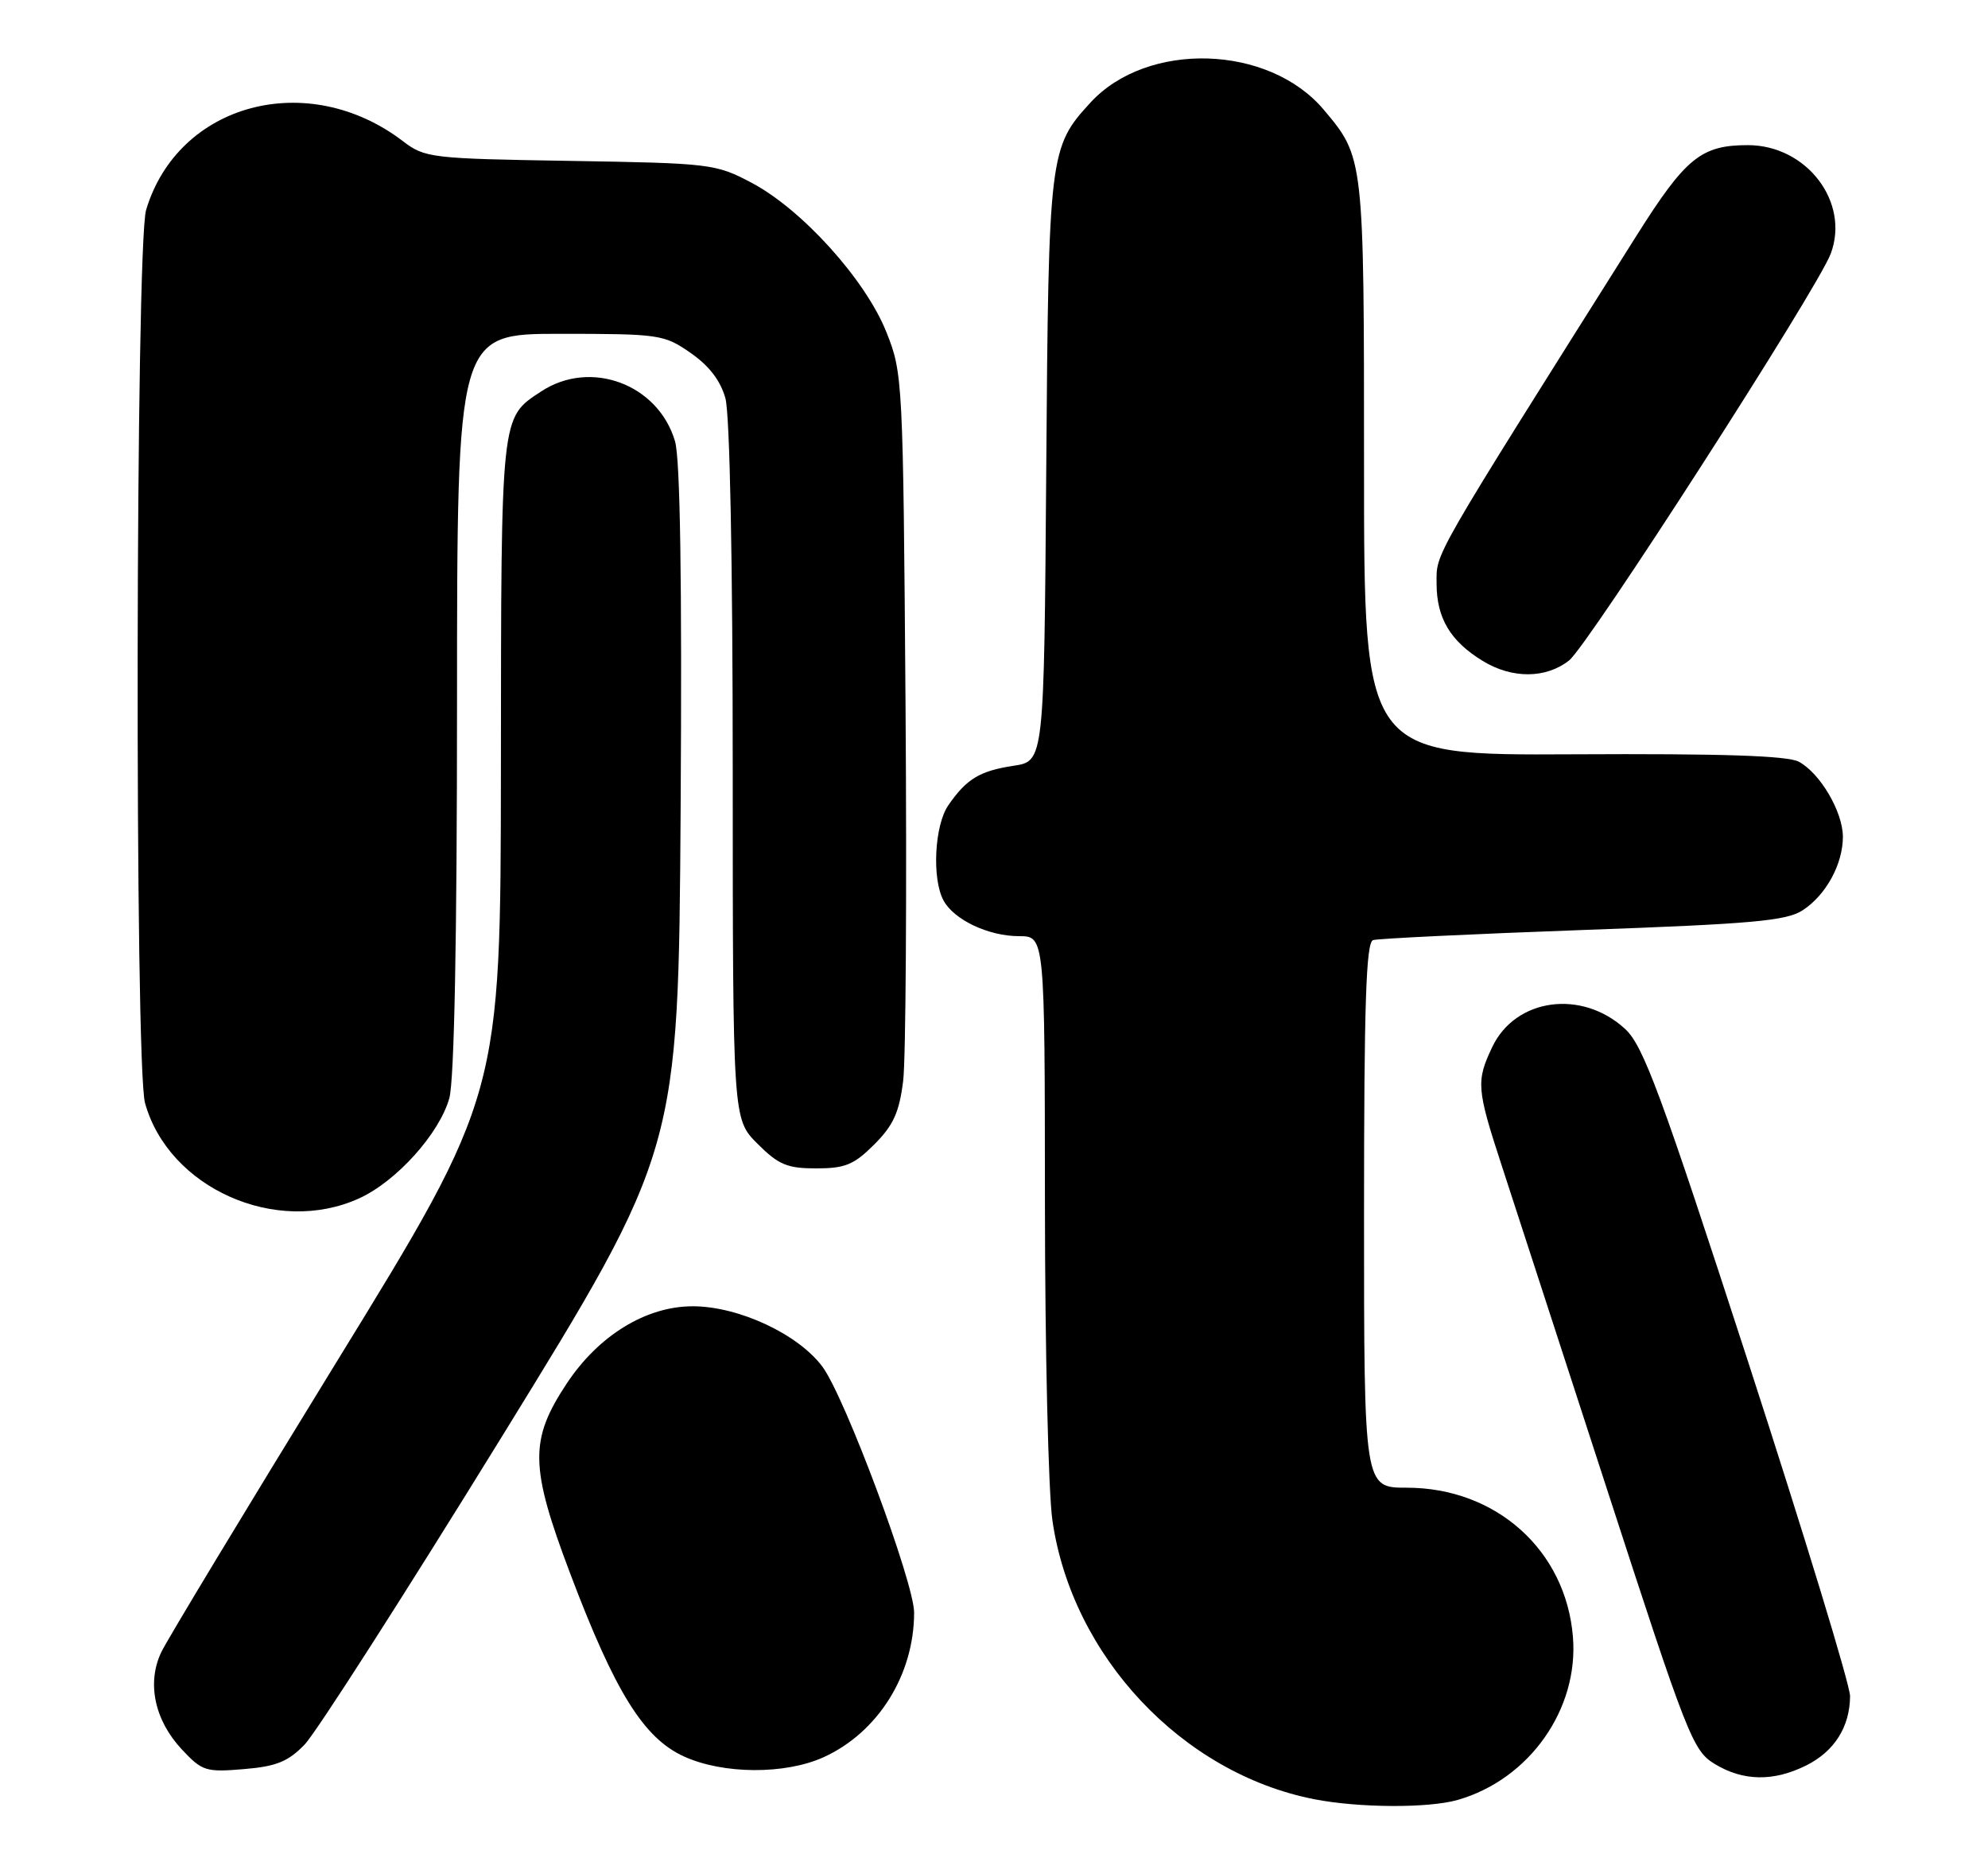 <?xml version="1.0" encoding="UTF-8" standalone="no"?>
<!DOCTYPE svg PUBLIC "-//W3C//DTD SVG 1.1//EN" "http://www.w3.org/Graphics/SVG/1.1/DTD/svg11.dtd" >
<svg xmlns="http://www.w3.org/2000/svg" xmlns:xlink="http://www.w3.org/1999/xlink" version="1.1" viewBox="0 0 274 256">
 <g >
 <path fill="currentColor"
d=" M 200.92 248.02 C 210.79 245.19 217.62 235.51 216.79 225.53 C 215.81 213.61 206.20 205.00 193.89 205.00 C 188.00 205.00 188.00 205.00 188.00 167.47 C 188.00 138.32 188.28 129.85 189.25 129.54 C 189.94 129.33 202.95 128.70 218.16 128.15 C 241.57 127.31 246.23 126.89 248.46 125.43 C 251.68 123.33 254.00 119.07 254.00 115.30 C 253.99 111.86 250.86 106.53 247.92 104.96 C 246.38 104.13 237.25 103.83 216.87 103.94 C 188.00 104.09 188.00 104.09 188.00 64.51 C 188.00 21.70 188.00 21.70 182.44 15.11 C 174.87 6.13 158.13 5.62 150.30 14.13 C 144.63 20.29 144.52 21.18 144.20 64.70 C 143.90 104.89 143.90 104.89 139.70 105.52 C 135.03 106.23 133.22 107.32 130.70 110.97 C 128.80 113.73 128.43 121.06 130.03 124.06 C 131.46 126.74 136.24 129.00 140.45 129.00 C 144.00 129.00 144.00 129.00 144.02 165.75 C 144.03 185.96 144.49 205.65 145.05 209.50 C 147.74 228.19 162.90 244.34 181.11 247.92 C 187.27 249.13 196.89 249.18 200.92 248.02 Z  M 248.99 243.25 C 252.84 241.31 254.96 237.95 254.99 233.72 C 254.99 232.19 248.68 211.49 240.96 187.72 C 228.92 150.65 226.50 144.12 224.00 141.80 C 218.04 136.29 208.88 137.52 205.67 144.28 C 203.44 148.98 203.52 150.03 206.94 160.50 C 208.56 165.45 215.12 185.61 221.52 205.31 C 232.56 239.30 233.31 241.22 236.32 243.06 C 240.27 245.46 244.45 245.52 248.99 243.25 Z  M 41.97 240.41 C 43.53 238.81 55.76 219.72 69.15 198.00 C 93.50 158.50 93.50 158.50 93.81 111.50 C 94.01 80.10 93.75 63.28 93.04 60.82 C 90.73 52.93 81.38 49.45 74.57 53.95 C 68.99 57.62 69.07 56.83 69.04 105.70 C 69.00 150.89 69.00 150.89 46.37 187.70 C 33.93 207.94 23.07 225.91 22.24 227.64 C 20.21 231.87 21.29 237.03 25.05 241.05 C 27.85 244.05 28.36 244.22 33.58 243.78 C 38.06 243.41 39.69 242.76 41.97 240.41 Z  M 113.51 242.14 C 121.01 238.73 125.98 230.80 125.99 222.22 C 126.00 218.11 116.49 192.58 113.37 188.35 C 110.05 183.85 101.81 180.00 95.48 180.00 C 89.05 180.00 82.50 184.01 78.10 190.66 C 72.96 198.43 73.02 202.09 78.57 216.78 C 84.77 233.18 88.71 239.51 94.28 242.04 C 99.69 244.50 108.21 244.54 113.51 242.14 Z  M 49.50 165.13 C 54.64 162.79 60.57 156.20 61.93 151.32 C 62.61 148.86 62.99 129.44 62.99 96.75 C 63.00 46.00 63.00 46.00 77.20 46.00 C 90.89 46.00 91.53 46.09 95.18 48.63 C 97.72 50.39 99.31 52.45 99.98 54.88 C 100.59 57.07 100.99 77.34 100.99 106.35 C 101.00 154.20 101.00 154.20 104.40 157.60 C 107.30 160.50 108.49 161.00 112.50 161.00 C 116.48 161.00 117.70 160.50 120.50 157.70 C 123.13 155.07 123.94 153.28 124.48 148.95 C 124.85 145.95 124.99 122.80 124.81 97.50 C 124.47 52.13 124.43 51.42 122.15 45.72 C 119.26 38.51 110.52 28.84 103.58 25.18 C 98.64 22.57 97.95 22.49 78.58 22.17 C 59.37 21.86 58.55 21.76 55.53 19.45 C 42.41 9.44 24.55 14.22 20.14 28.92 C 18.68 33.79 18.54 146.80 19.99 152.00 C 23.25 163.72 38.09 170.33 49.50 165.13 Z  M 216.26 91.01 C 218.90 88.93 250.46 39.88 252.32 34.97 C 255.00 27.86 249.01 20.00 240.90 20.00 C 234.47 20.00 232.33 21.74 225.59 32.42 C 196.98 77.83 198.00 76.06 198.00 80.40 C 198.00 85.17 199.90 88.36 204.37 91.08 C 208.41 93.55 213.07 93.52 216.26 91.01 Z "/>
</g>
</svg>